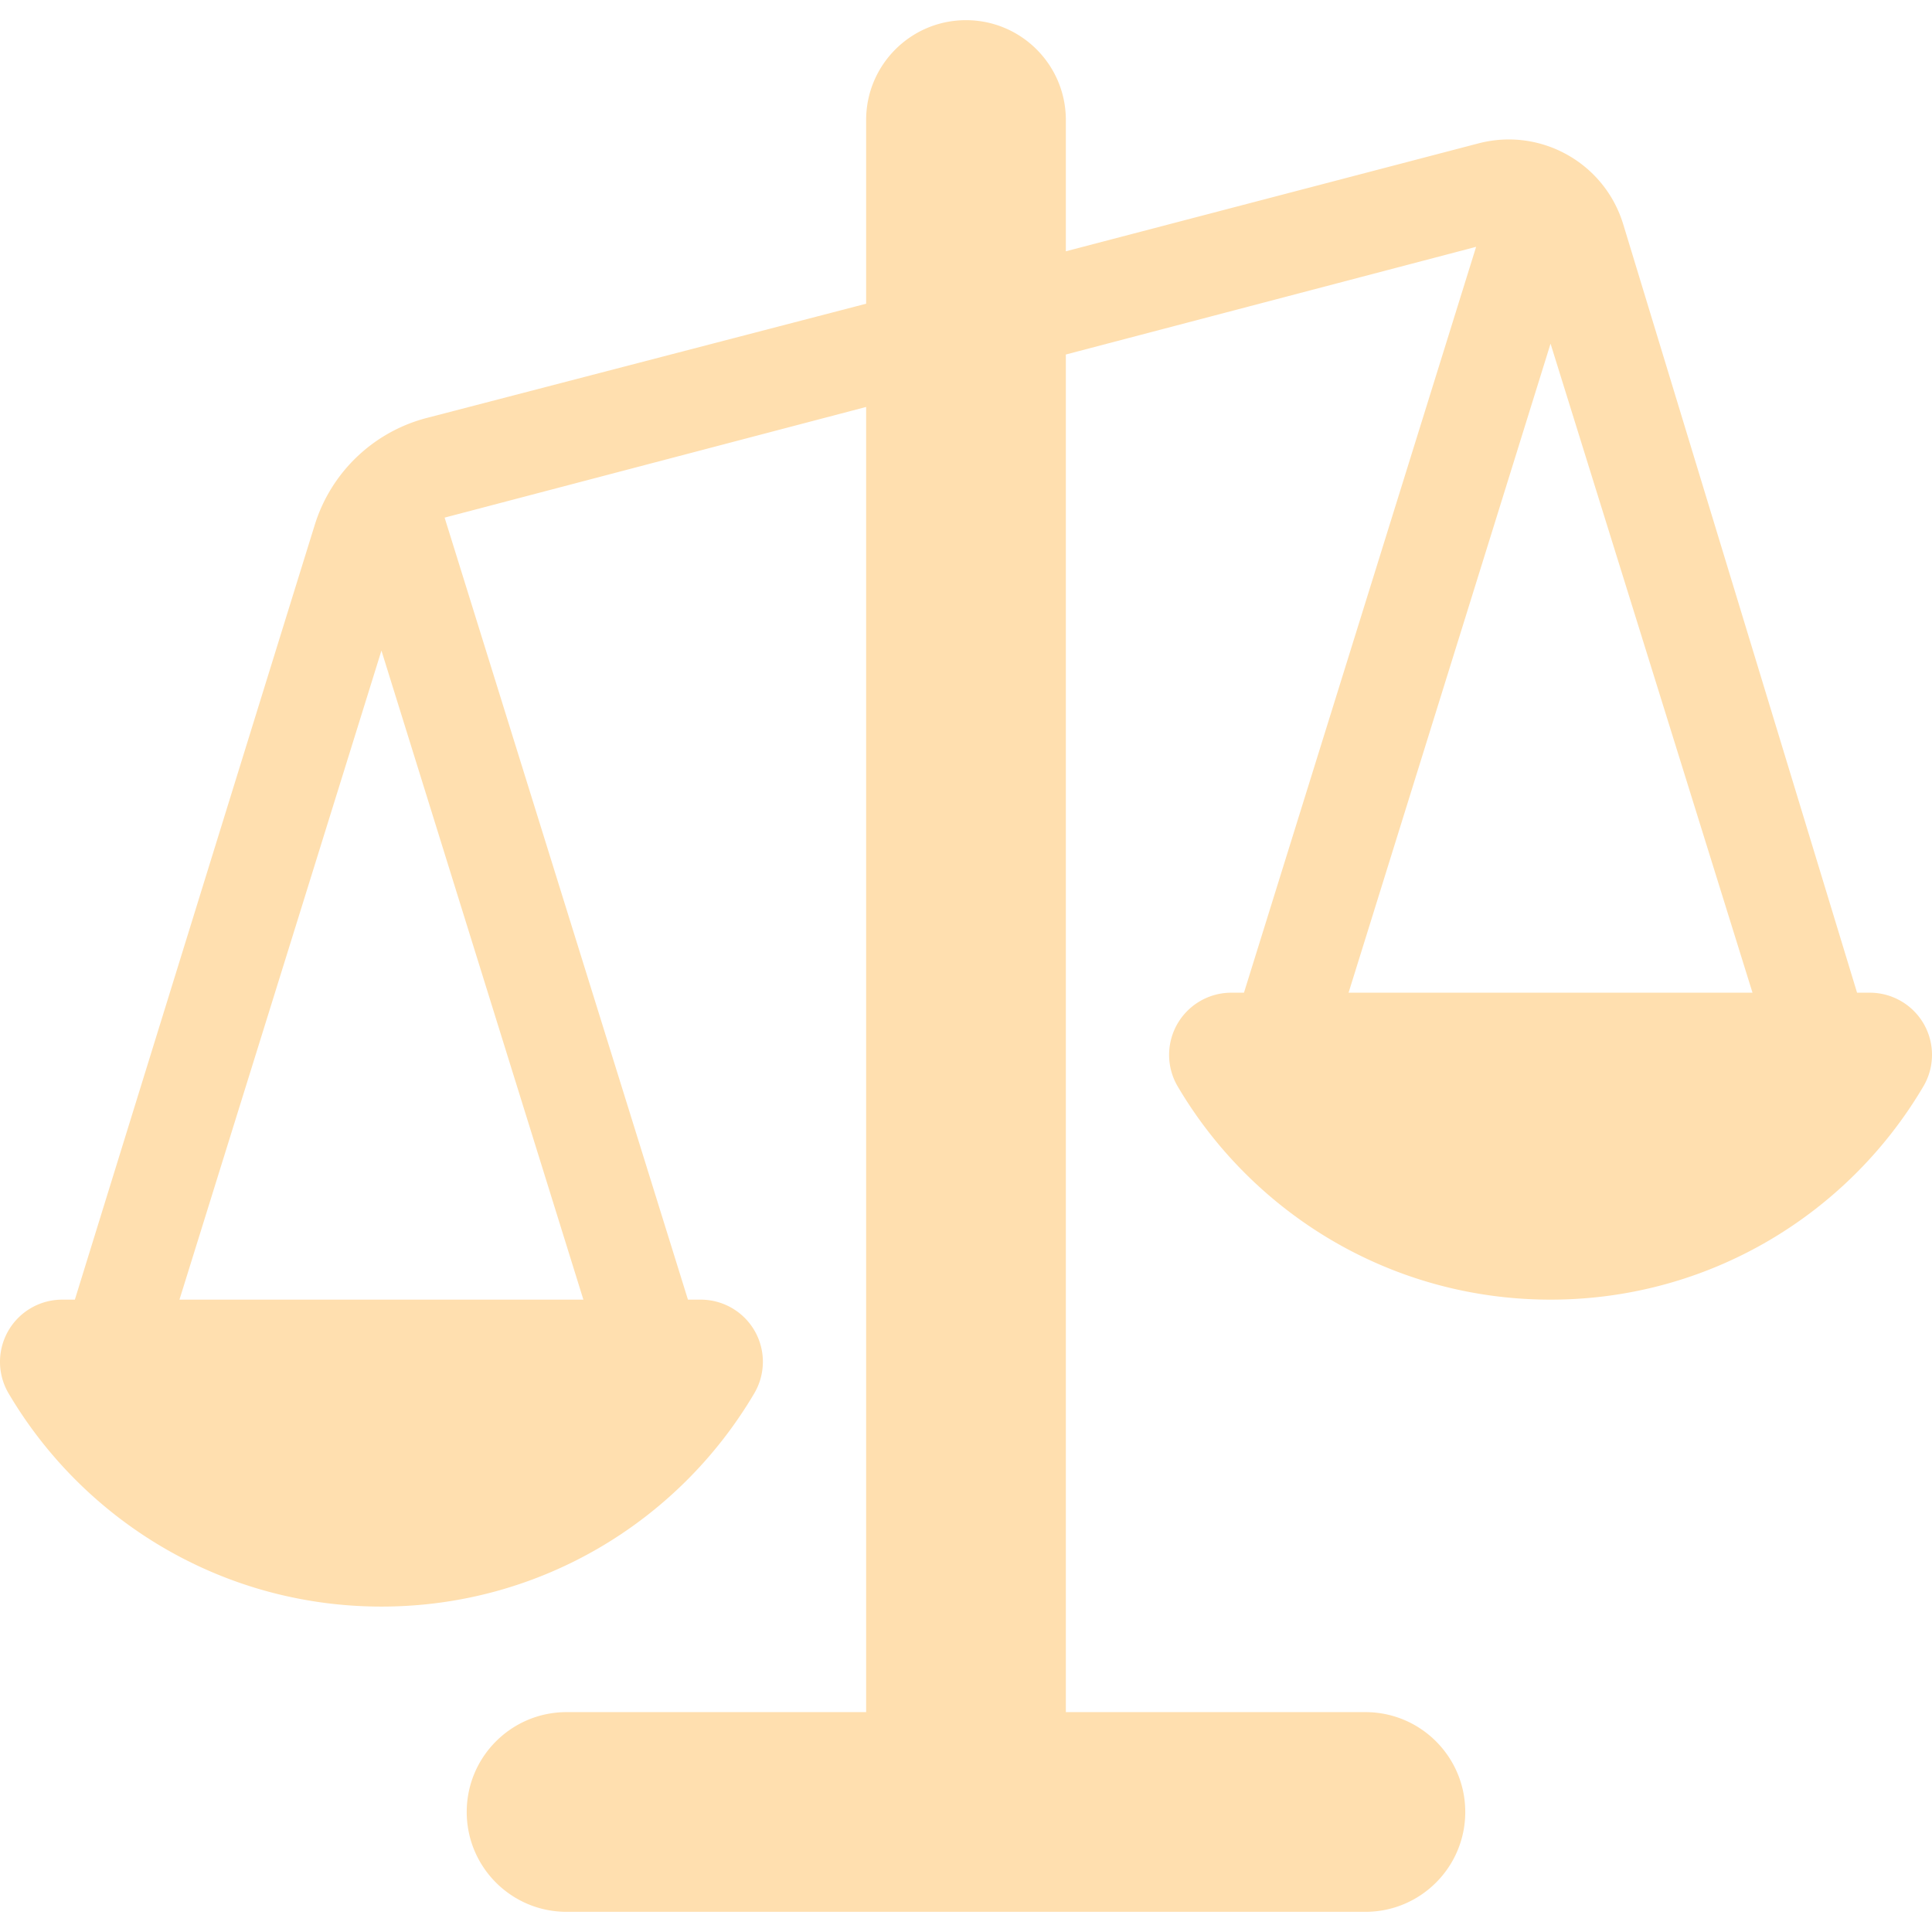 <svg xmlns="http://www.w3.org/2000/svg" version="1.1" xmlns:xlink="http://www.w3.org/1999/xlink" width="512" height="512" x="0" y="0" viewBox="0 0 489.183 489.183" style="enable-background:new 0 0 512 512" xml:space="preserve" class="">
<g>
<path d="M487.106 259.27a15.753 15.753 0 0 0-13.678-7.918h-3.219L411.005 56.795c-4.736-15.562-20.915-24.607-36.652-20.492l-104.48 27.322V30.391c0-13.967-11.317-25.284-25.283-25.284-13.966 0-25.283 11.317-25.283 25.284V76.9l-111.262 28.928a40.322 40.322 0 0 0-28.349 27.077C62.657 187.792 18.954 329.07 18.954 329.07h-3.203a15.756 15.756 0 0 0-13.67 7.926 15.739 15.739 0 0 0 .09 15.801c19.045 32.304 54.188 53.99 94.409 53.99 40.22 0 75.354-21.679 94.399-53.99a15.739 15.739 0 0 0 .106-15.81 15.753 15.753 0 0 0-13.679-7.917h-3.217l-61.611-198.008 106.728-28.022v330.47h-75.848c-13.966 0-25.283 11.316-25.283 25.283 0 13.966 11.317 25.282 25.283 25.282h202.263c13.966 0 25.283-11.316 25.283-25.282 0-13.967-11.317-25.283-25.283-25.283h-75.849V89.763l103.881-27.267-58.78 188.856h-3.202a15.745 15.745 0 0 0-13.579 23.728c19.043 32.303 54.186 53.989 94.406 53.989s75.355-21.678 94.398-53.989a15.727 15.727 0 0 0 .11-15.81zm-339.392 69.8H45.439l51.142-164.339 51.133 164.339zm193.744-77.717L392.6 87.015l51.134 164.338H341.458z" fill="#FFDFAF" opacity="1" data-original="#FFDFAF" class="">
</path>
</g>
</svg>